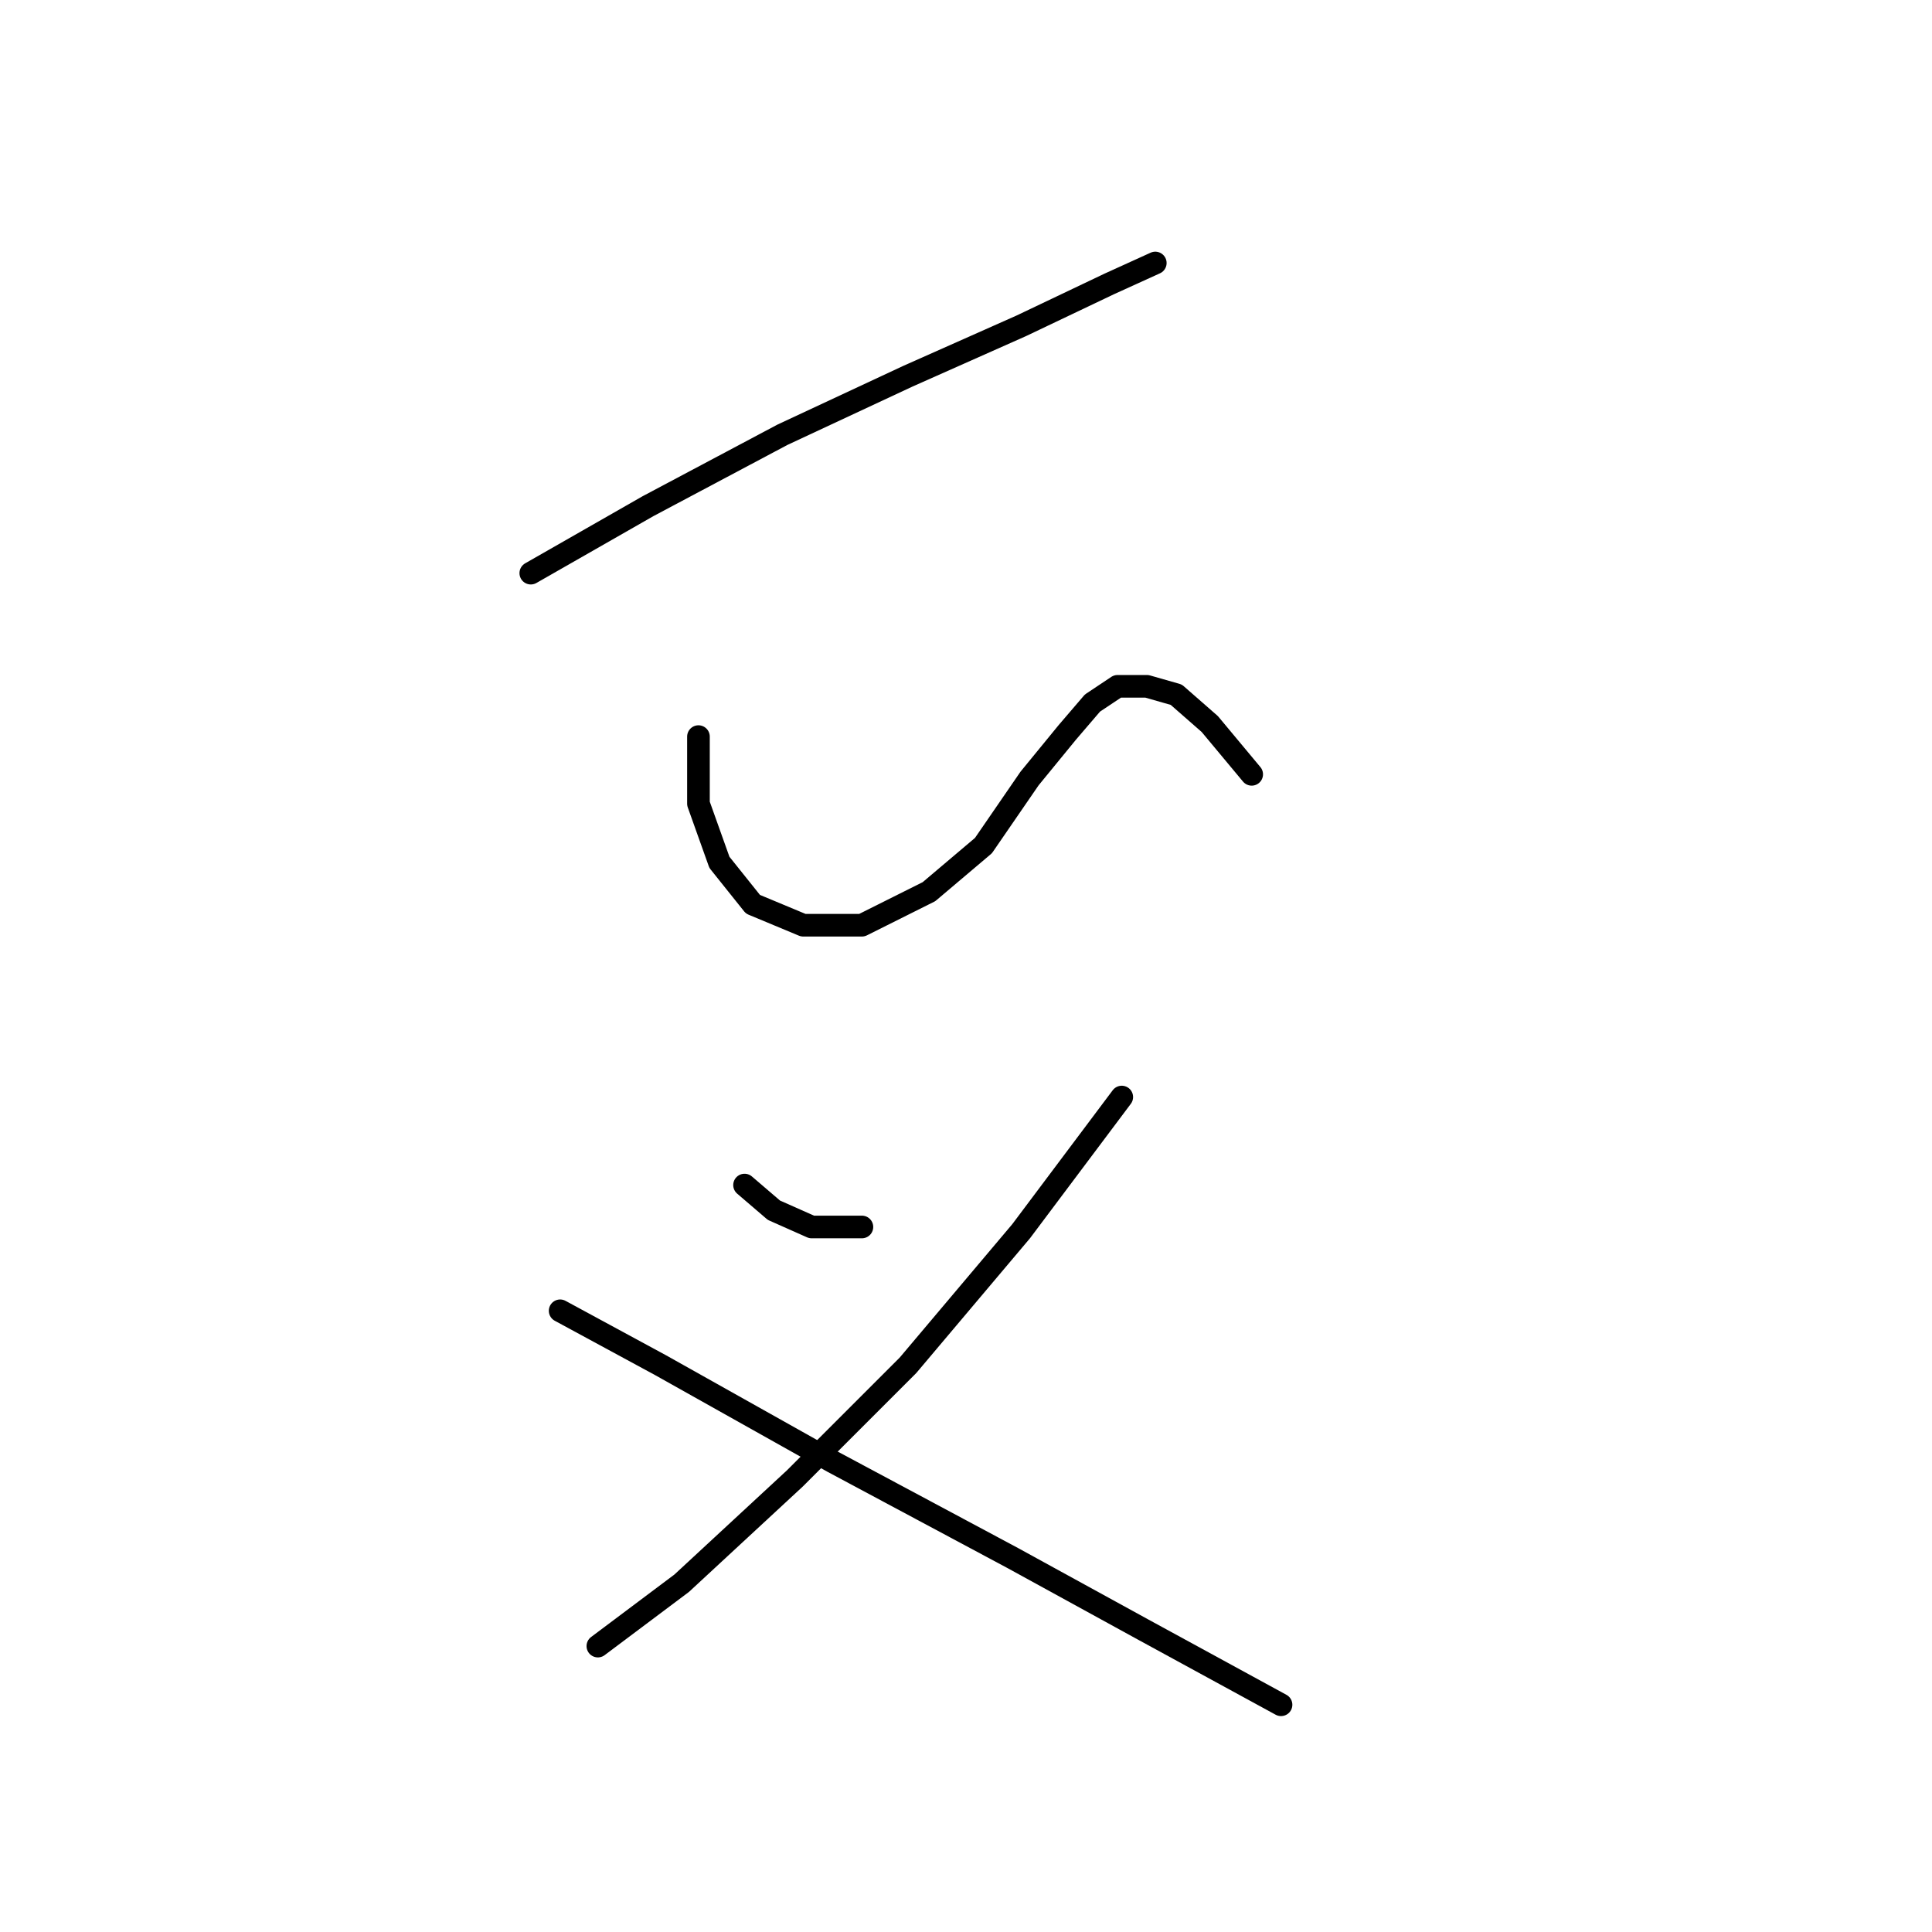 <?xml version="1.0" standalone="no"?>
    <svg width="256" height="256" xmlns="http://www.w3.org/2000/svg" version="1.1">
    <polyline stroke="black" stroke-width="3" stroke-linecap="round" fill="transparent" stroke-linejoin="round" points="70.334 75.945 85.884 67.06 103.656 57.619 120.316 49.844 135.311 43.179 146.973 37.626 153.082 34.849 153.082 34.849 " />
        <polyline stroke="black" stroke-width="3" stroke-linecap="round" fill="transparent" stroke-linejoin="round" points="92.549 97.604 92.549 106.49 95.325 114.264 99.768 119.818 106.432 122.595 114.207 122.595 123.093 118.152 130.312 112.043 136.421 103.157 141.42 97.049 144.752 93.161 148.084 90.94 151.971 90.94 155.859 92.05 160.302 95.938 165.855 102.602 165.855 102.602 " />
        <polyline stroke="black" stroke-width="3" stroke-linecap="round" fill="transparent" stroke-linejoin="round" points="98.657 157.027 102.545 160.359 107.543 162.58 114.207 162.58 114.207 162.58 " />
        <polyline stroke="black" stroke-width="3" stroke-linecap="round" fill="transparent" stroke-linejoin="round" points="148.639 145.364 135.311 163.135 120.316 180.907 105.322 195.901 90.327 209.785 79.22 218.115 79.22 218.115 " />
        <polyline stroke="black" stroke-width="3" stroke-linecap="round" fill="transparent" stroke-linejoin="round" points="74.222 173.687 87.55 180.907 110.32 193.68 134.2 206.453 151.416 215.894 169.743 225.89 169.743 225.89 " />
        </svg>